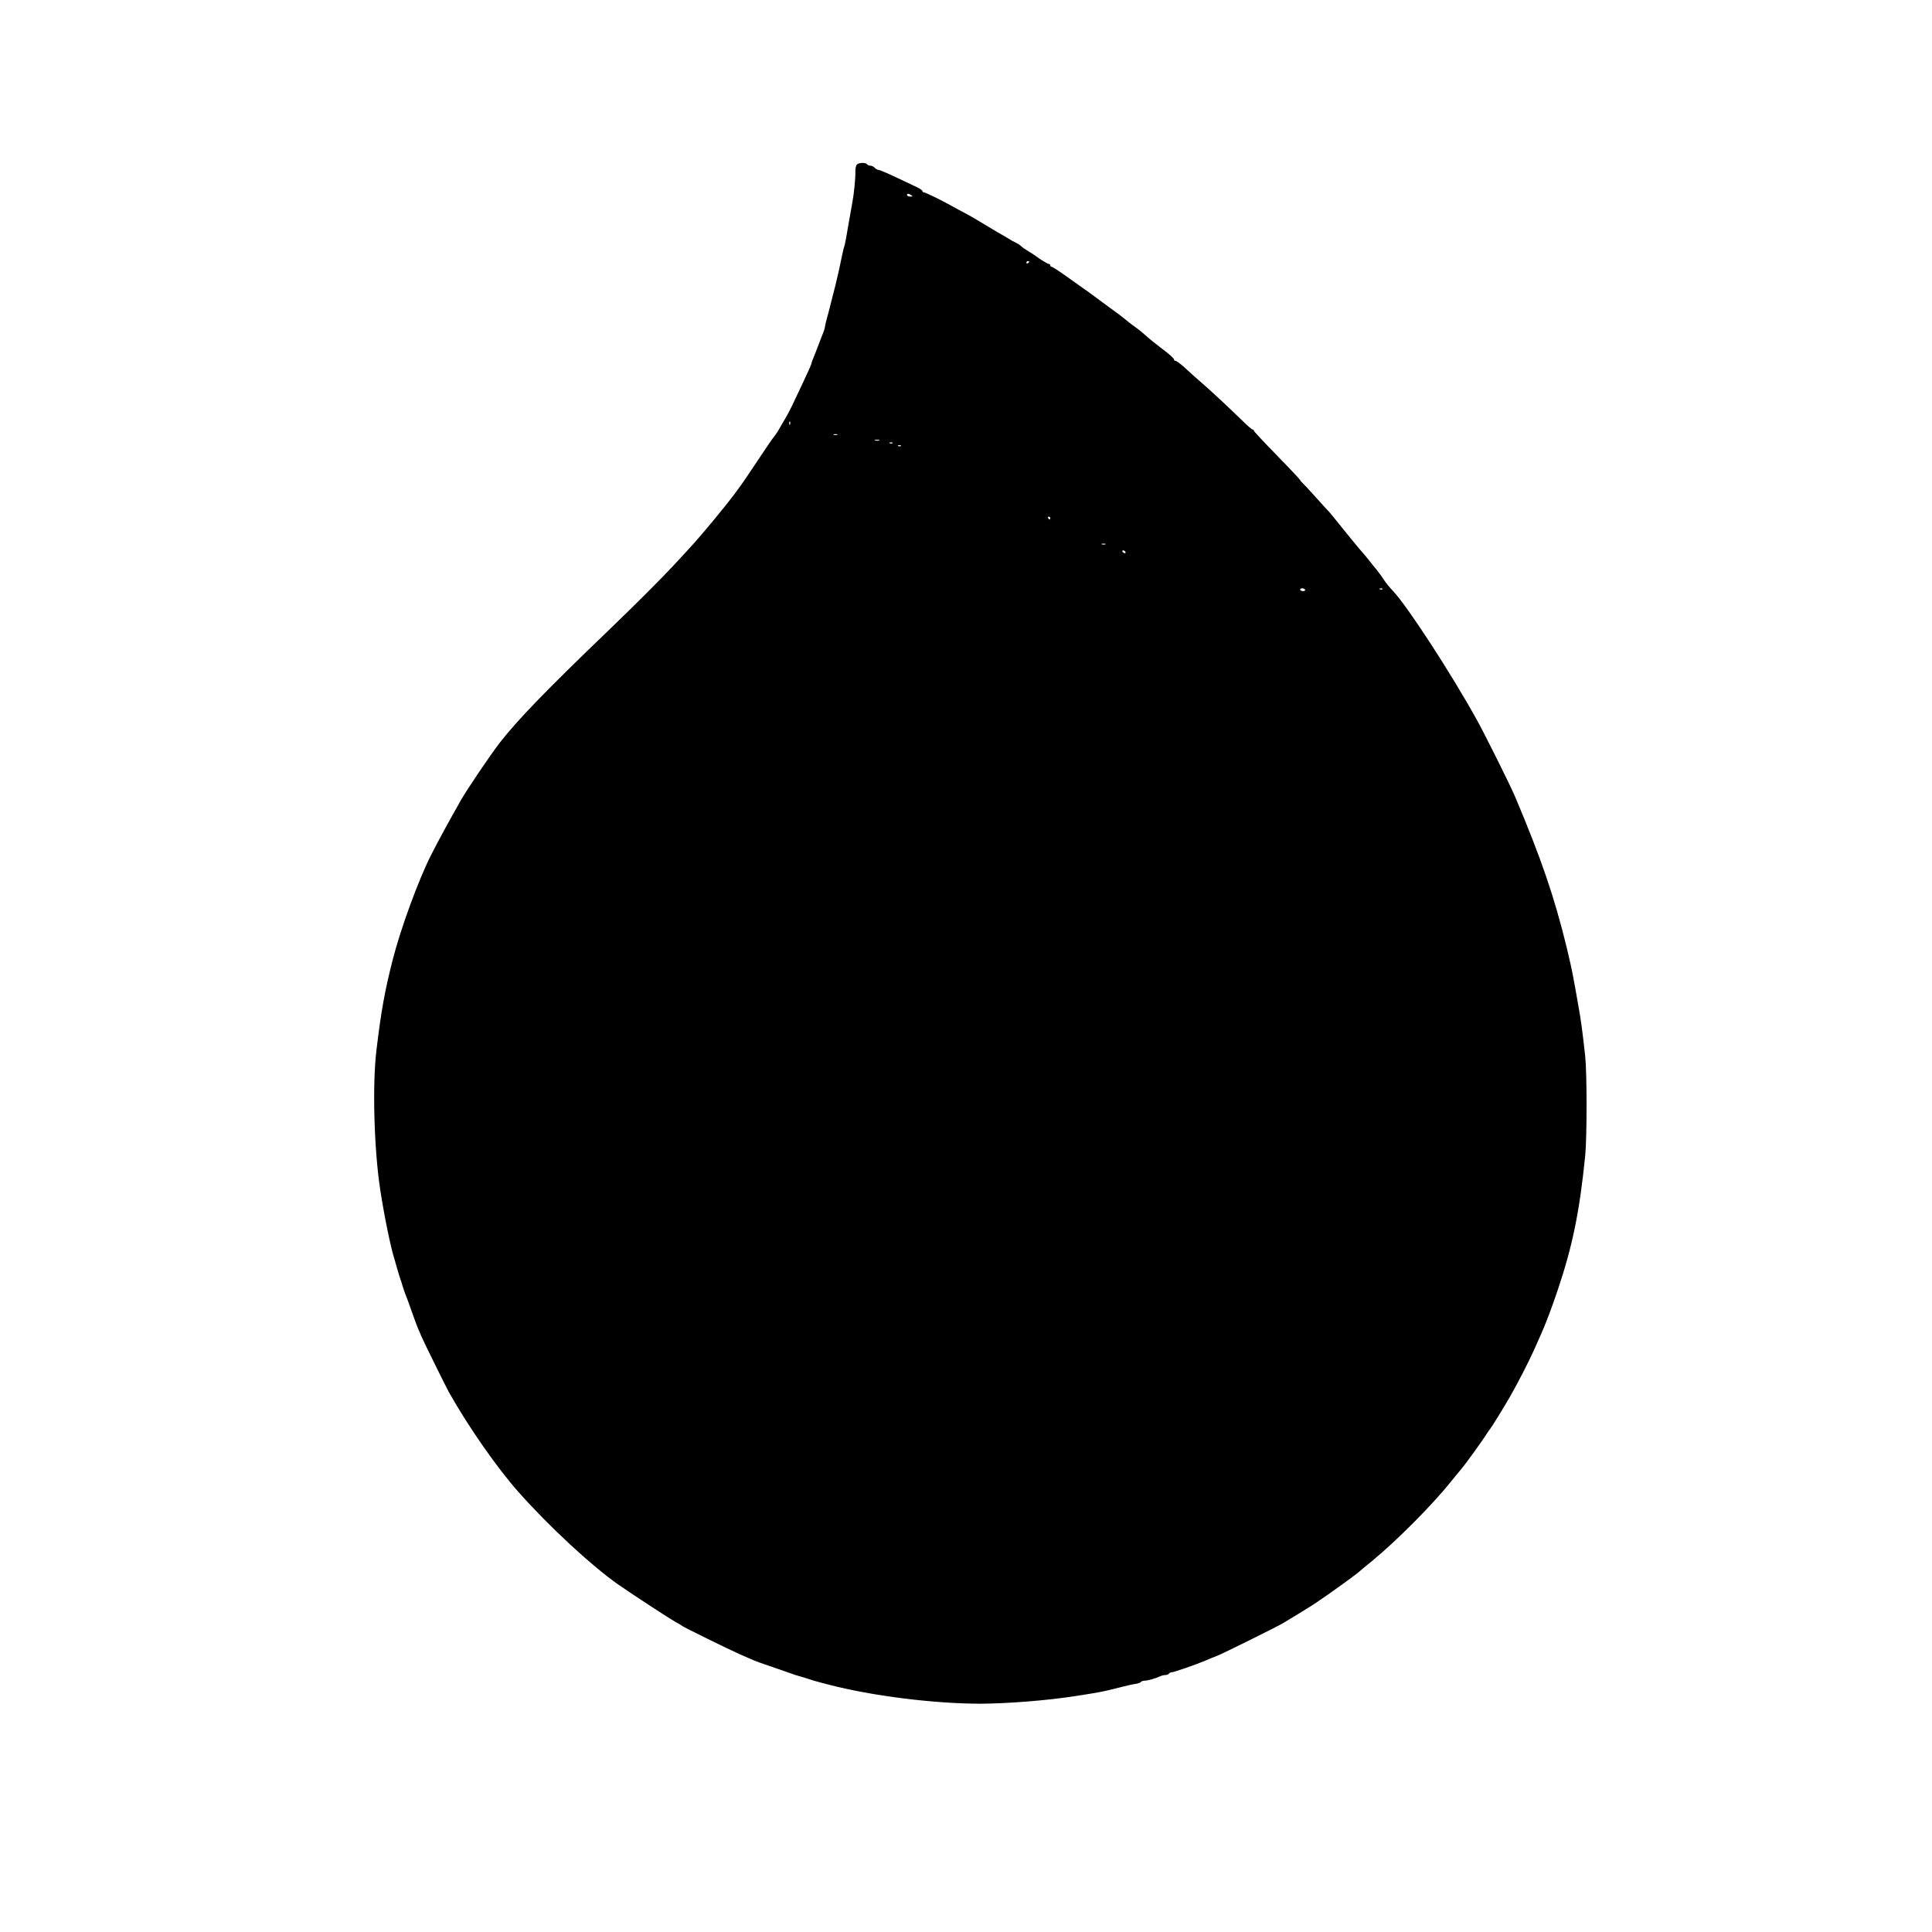 <?xml version="1.0" standalone="no"?>
<!DOCTYPE svg PUBLIC "-//W3C//DTD SVG 20010904//EN"
 "http://www.w3.org/TR/2001/REC-SVG-20010904/DTD/svg10.dtd">
<svg version="1.0" xmlns="http://www.w3.org/2000/svg"
 width="1376pt" height="1376pt" viewBox="0 0 1376 1376"
 preserveAspectRatio="xMidYMid meet">
<g transform="translate(0,1376) scale(0.1,-0.1)"
fill="#000000" stroke="none">
<path d="M6102 12587 c-6 -7 -10 -28 -10 -47 2 -46 -10 -162 -22 -225 -5 -27
-19 -106 -31 -175 -11 -69 -23 -128 -25 -132 -2 -3 -9 -30 -15 -60 -15 -75
-38 -177 -49 -220 -18 -69 -29 -113 -39 -153 -5 -22 -15 -58 -21 -80 -6 -22
-13 -49 -14 -60 -1 -11 -7 -31 -13 -45 -6 -14 -21 -52 -33 -85 -12 -33 -29
-74 -36 -92 -8 -17 -14 -35 -14 -39 0 -4 -9 -26 -19 -48 -10 -23 -33 -70 -49
-106 -60 -129 -93 -196 -110 -225 -10 -16 -30 -51 -45 -77 -14 -26 -33 -55
-42 -65 -9 -10 -63 -88 -120 -175 -121 -184 -176 -258 -321 -433 -107 -128
-125 -149 -274 -309 -78 -85 -282 -289 -460 -460 -444 -426 -654 -643 -780
-805 -68 -88 -231 -329 -278 -411 -90 -159 -160 -287 -212 -390 -89 -175 -217
-525 -273 -745 -57 -224 -83 -368 -116 -645 -30 -246 -17 -711 28 -1000 29
-186 73 -403 101 -490 4 -14 13 -45 20 -70 7 -25 16 -54 20 -65 4 -11 13 -38
19 -60 7 -22 16 -49 21 -60 5 -11 23 -60 40 -109 17 -49 38 -105 46 -125 9
-20 20 -45 24 -56 16 -38 170 -350 197 -400 137 -244 344 -541 498 -714 217
-244 516 -521 705 -654 91 -64 373 -248 410 -268 25 -13 47 -27 50 -30 5 -6
338 -170 405 -199 22 -10 56 -25 75 -33 40 -18 93 -37 200 -73 41 -14 84 -29
95 -33 11 -5 40 -14 65 -21 25 -7 54 -16 65 -20 11 -4 38 -12 60 -18 22 -6 58
-15 80 -21 308 -80 749 -135 1080 -135 193 1 470 23 665 53 187 29 206 32 340
67 36 9 80 19 98 21 18 3 35 9 38 14 3 5 15 9 26 9 23 0 81 17 110 31 10 5 27
9 37 9 11 0 23 5 26 10 3 6 13 10 22 10 13 0 169 54 231 80 25 11 62 26 95 39
30 11 424 206 462 229 45 26 186 113 214 131 13 9 34 23 46 31 62 41 244 172
274 197 18 15 65 55 105 87 178 147 431 402 561 565 28 34 58 72 69 84 36 42
163 219 191 265 6 10 13 19 16 22 6 5 102 160 142 230 55 96 132 245 176 343
11 26 30 66 40 90 37 81 81 197 127 334 104 310 154 554 194 951 13 133 13
585 0 710 -19 174 -31 265 -51 372 -10 58 -25 143 -34 189 -8 45 -29 140 -46
210 -89 365 -182 636 -370 1081 -35 82 -209 431 -269 540 -184 333 -498 815
-598 920 -24 25 -52 60 -64 78 -11 18 -34 50 -51 71 -18 21 -45 56 -62 77 -16
21 -46 56 -66 78 -19 23 -72 87 -117 143 -45 56 -89 111 -99 121 -10 10 -52
56 -93 102 -41 46 -83 91 -92 99 -10 9 -18 18 -18 22 0 3 -74 82 -165 175 -91
93 -165 172 -165 177 0 4 -4 7 -8 7 -5 0 -40 30 -78 68 -104 101 -221 210
-294 273 -36 31 -87 77 -115 103 -27 25 -56 45 -62 46 -7 0 -13 6 -13 13 -1 6
-37 39 -82 72 -44 33 -95 74 -113 91 -18 17 -52 45 -76 62 -24 17 -56 41 -70
54 -15 13 -70 55 -124 93 -53 39 -105 77 -115 85 -10 8 -41 30 -67 48 -26 19
-85 60 -131 93 -45 32 -87 59 -92 59 -6 0 -10 5 -10 10 0 6 -4 10 -10 10 -8 0
-68 36 -95 58 -5 4 -28 19 -50 32 -22 13 -46 30 -54 38 -8 8 -24 18 -35 23
-12 5 -37 19 -56 31 -19 12 -52 31 -72 42 -20 12 -69 41 -110 66 -40 25 -95
56 -123 71 -27 14 -72 38 -100 54 -70 39 -184 95 -195 95 -6 0 -10 4 -10 9 0
5 -19 18 -42 29 -24 11 -91 43 -150 71 -59 28 -114 51 -121 51 -8 0 -20 7 -27
15 -7 8 -21 15 -31 15 -10 0 -21 5 -24 10 -9 14 -61 12 -73 -3z m388 -217 c12
-8 11 -10 -7 -10 -13 0 -23 5 -23 10 0 13 11 13 30 0z m840 -474 c0 -3 -4 -8
-10 -11 -5 -3 -10 -1 -10 4 0 6 5 11 10 11 6 0 10 -2 10 -4z m-1703 -1158 c-3
-8 -6 -5 -6 6 -1 11 2 17 5 13 3 -3 4 -12 1 -19z m336 -75 c-7 -2 -19 -2 -25
0 -7 3 -2 5 12 5 14 0 19 -2 13 -5z m300 -40 c-7 -2 -21 -2 -30 0 -10 3 -4 5
12 5 17 0 24 -2 18 -5z m94 -19 c-3 -3 -12 -4 -19 -1 -8 3 -5 6 6 6 11 1 17
-2 13 -5z m60 -20 c-3 -3 -12 -4 -19 -1 -8 3 -5 6 6 6 11 1 17 -2 13 -5z
m1063 -514 c0 -5 -2 -10 -4 -10 -3 0 -8 5 -11 10 -3 6 -1 10 4 10 6 0 11 -4
11 -10z m393 -187 c-7 -2 -19 -2 -25 0 -7 3 -2 5 12 5 14 0 19 -2 13 -5z m142
-53 c3 -5 2 -10 -4 -10 -5 0 -13 5 -16 10 -3 6 -2 10 4 10 5 0 13 -4 16 -10z
m1280 -270 c3 -5 -3 -10 -14 -10 -12 0 -21 5 -21 10 0 6 6 10 14 10 8 0 18 -4
21 -10z m552 4 c-3 -3 -12 -4 -19 -1 -8 3 -5 6 6 6 11 1 17 -2 13 -5z"/>
</g>
</svg>
